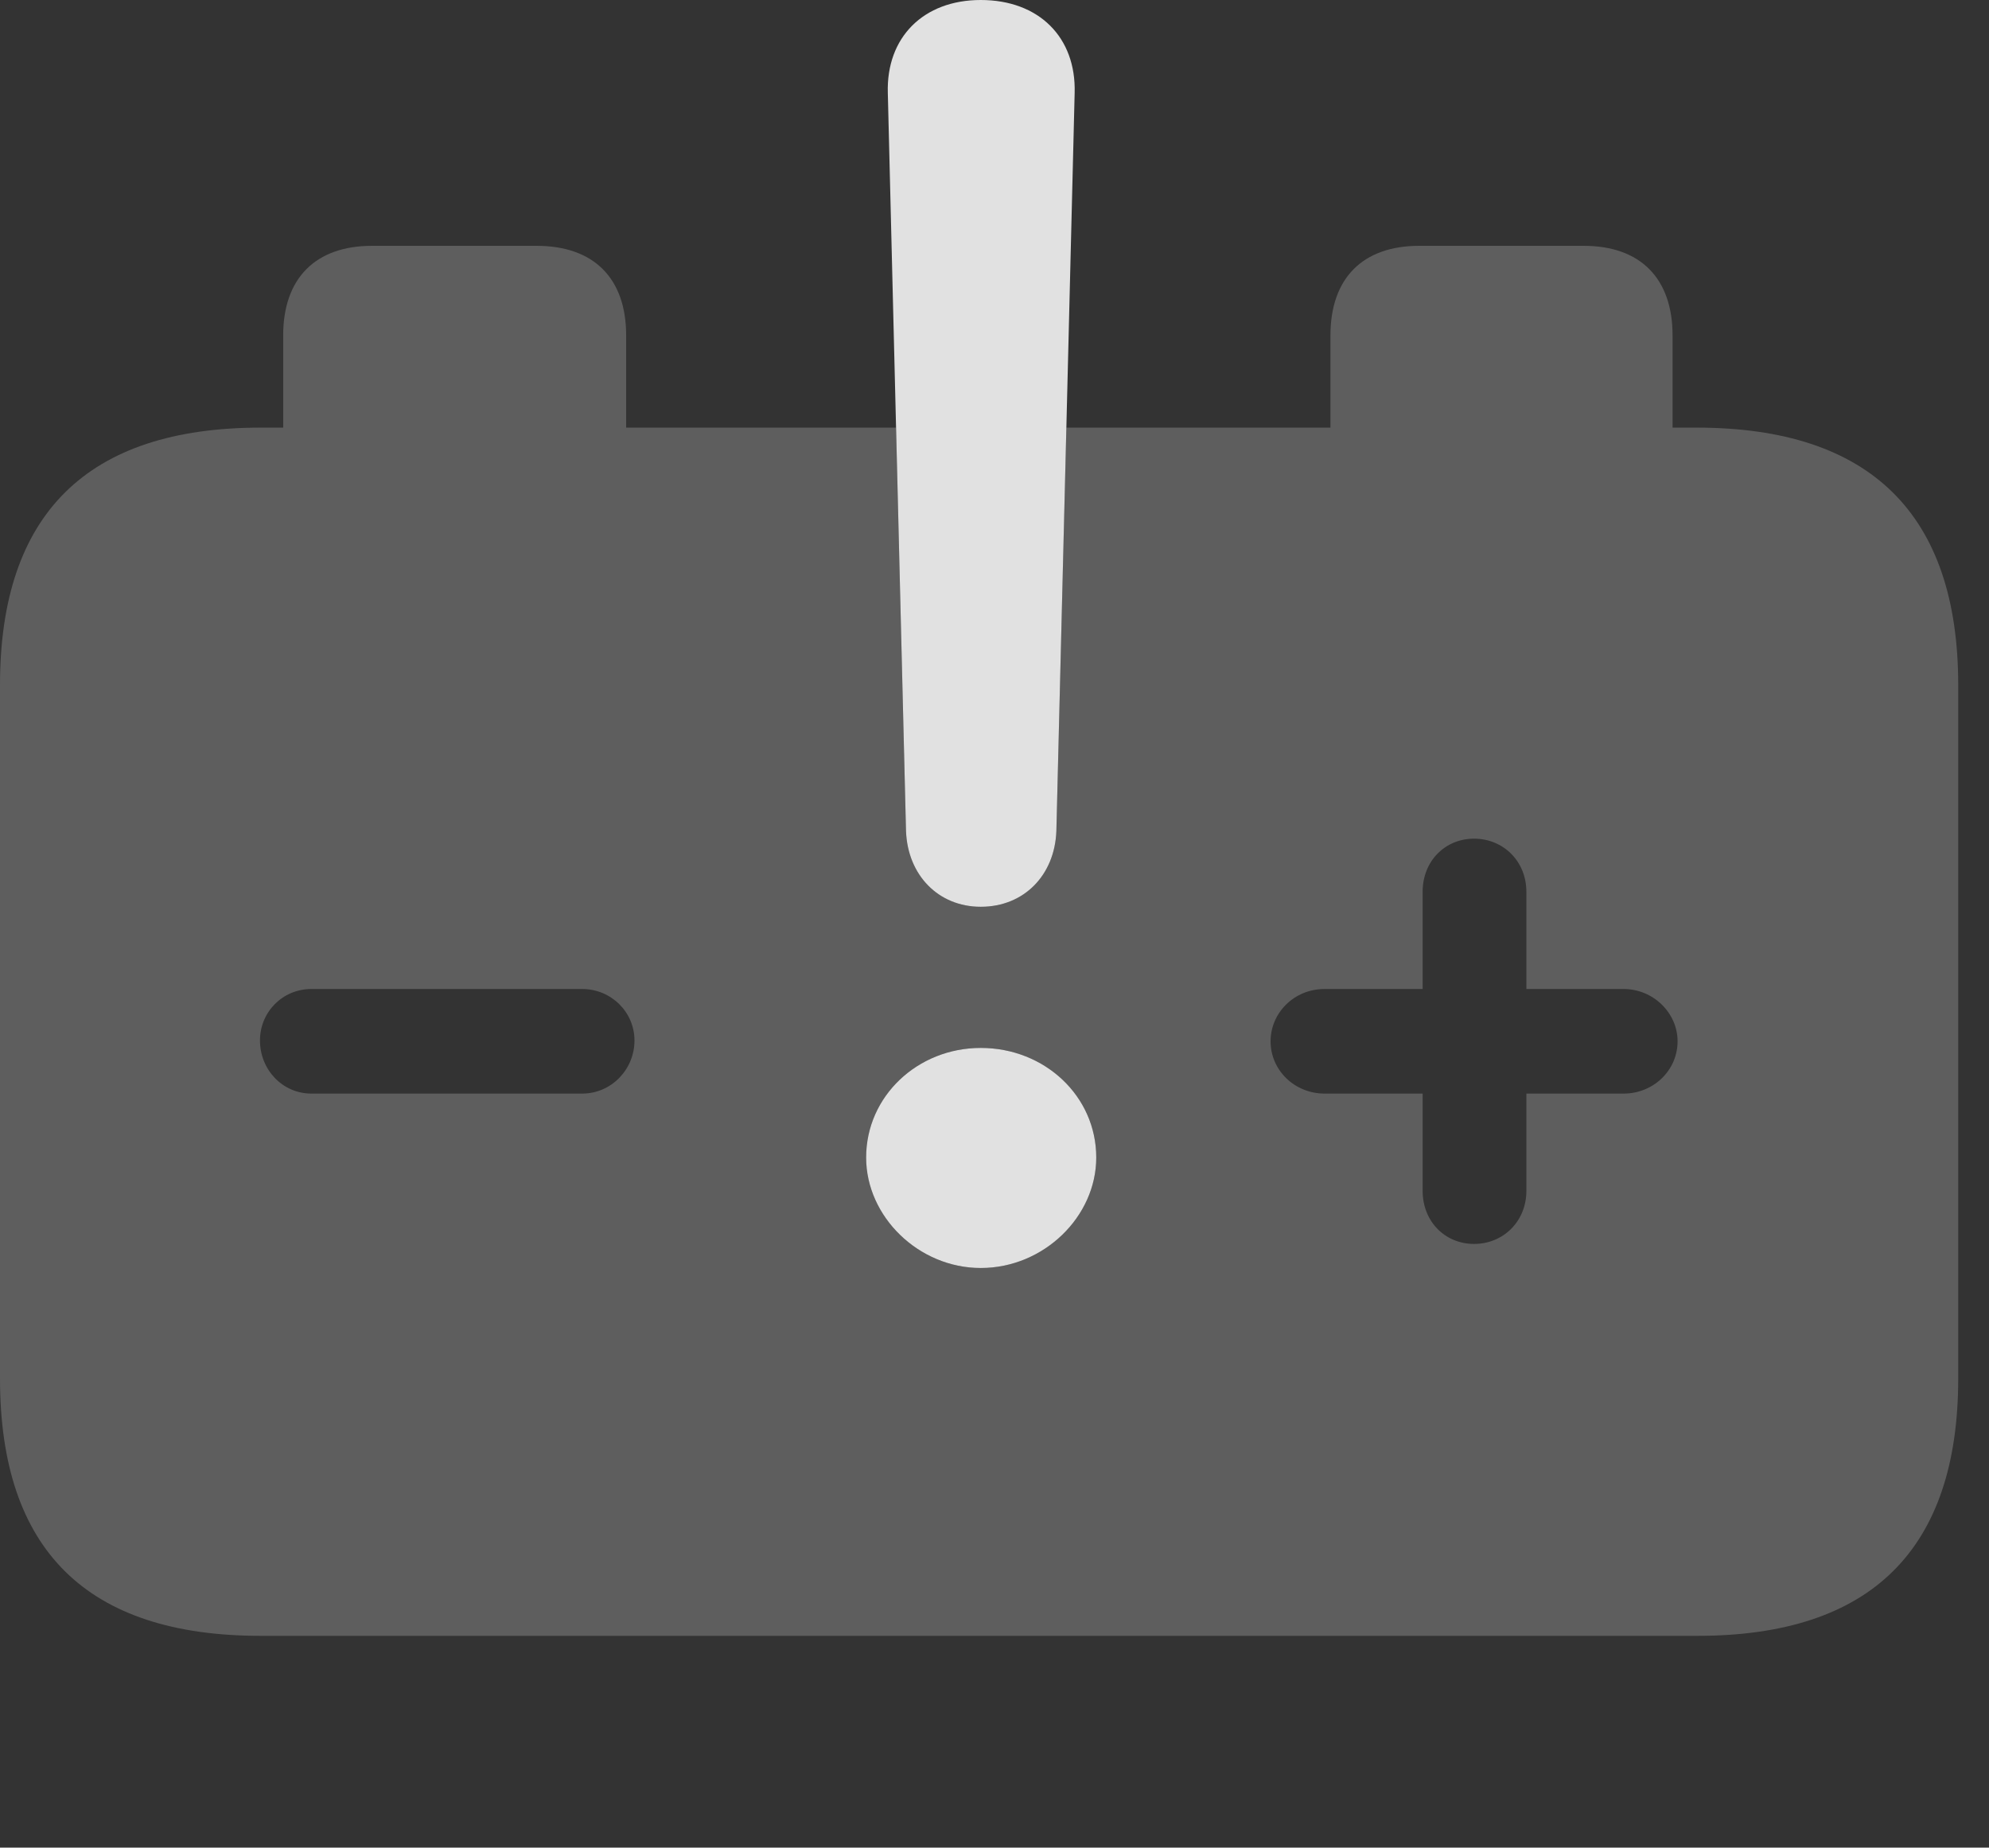 <?xml version="1.0" encoding="UTF-8"?>
<!--Generator: Apple Native CoreSVG 341-->
<!DOCTYPE svg
PUBLIC "-//W3C//DTD SVG 1.1//EN"
       "http://www.w3.org/Graphics/SVG/1.1/DTD/svg11.dtd">
<svg version="1.1" xmlns="http://www.w3.org/2000/svg" xmlns:xlink="http://www.w3.org/1999/xlink" viewBox="0 0 23.389 21.729">
 <rect x="0" y="0" width="23.389" height="21.729" fill="#333333" stroke="none"/>
 <g>
  <rect height="21.729" opacity="0" width="23.389" x="0" y="0"/>
  <path d="M7.363 3.945L7.363 5.029L10.537 5.029L10.654 9.775C10.674 10.293 11.035 10.664 11.533 10.664C12.041 10.664 12.402 10.293 12.422 9.775L12.539 5.029L15.645 5.029L15.645 3.945C15.645 3.271 16.025 2.891 16.689 2.891L18.623 2.891C19.287 2.891 19.668 3.271 19.668 3.945L19.668 5.029L19.951 5.029C21.992 5.029 23.027 6.045 23.027 8.057L23.027 16.211C23.027 18.223 22.002 19.238 19.961 19.238L3.066 19.238C1.025 19.238 0 18.232 0 16.211L0 8.057C0 6.045 1.025 5.029 3.066 5.029L3.33 5.029L3.33 3.945C3.33 3.271 3.711 2.891 4.375 2.891L6.309 2.891C6.982 2.891 7.363 3.271 7.363 3.945ZM10.185 13.613C10.185 14.307 10.801 14.912 11.533 14.912C12.275 14.912 12.891 14.307 12.891 13.613C12.891 12.891 12.285 12.324 11.533 12.324C10.791 12.324 10.185 12.891 10.185 13.613ZM16.729 10.488L16.729 11.631L15.576 11.631C15.215 11.631 14.941 11.914 14.941 12.246C14.941 12.588 15.225 12.861 15.576 12.861L16.729 12.861L16.729 14.004C16.729 14.365 16.992 14.629 17.334 14.629C17.676 14.629 17.949 14.365 17.949 14.004L17.949 12.861L19.092 12.861C19.443 12.861 19.727 12.588 19.727 12.246C19.727 11.914 19.443 11.631 19.092 11.631L17.949 11.631L17.949 10.488C17.949 10.127 17.676 9.863 17.334 9.863C16.992 9.863 16.729 10.127 16.729 10.488ZM3.662 11.631C3.32 11.631 3.057 11.904 3.057 12.236C3.057 12.578 3.32 12.861 3.662 12.861L6.846 12.861C7.188 12.861 7.461 12.578 7.461 12.236C7.461 11.904 7.188 11.631 6.846 11.631Z" fill="white" fill-opacity="0.212"/>
  <path d="M11.533 14.912C10.801 14.912 10.185 14.307 10.185 13.613C10.185 12.891 10.791 12.324 11.533 12.324C12.285 12.324 12.891 12.891 12.891 13.613C12.891 14.307 12.275 14.912 11.533 14.912ZM11.533 10.664C11.035 10.664 10.674 10.293 10.654 9.775L10.44 1.094C10.42 0.439 10.859 0 11.533 0C12.217 0 12.656 0.439 12.637 1.094L12.422 9.775C12.402 10.293 12.041 10.664 11.533 10.664Z" fill="white" fill-opacity="0.85"/>
 </g>
</svg>
